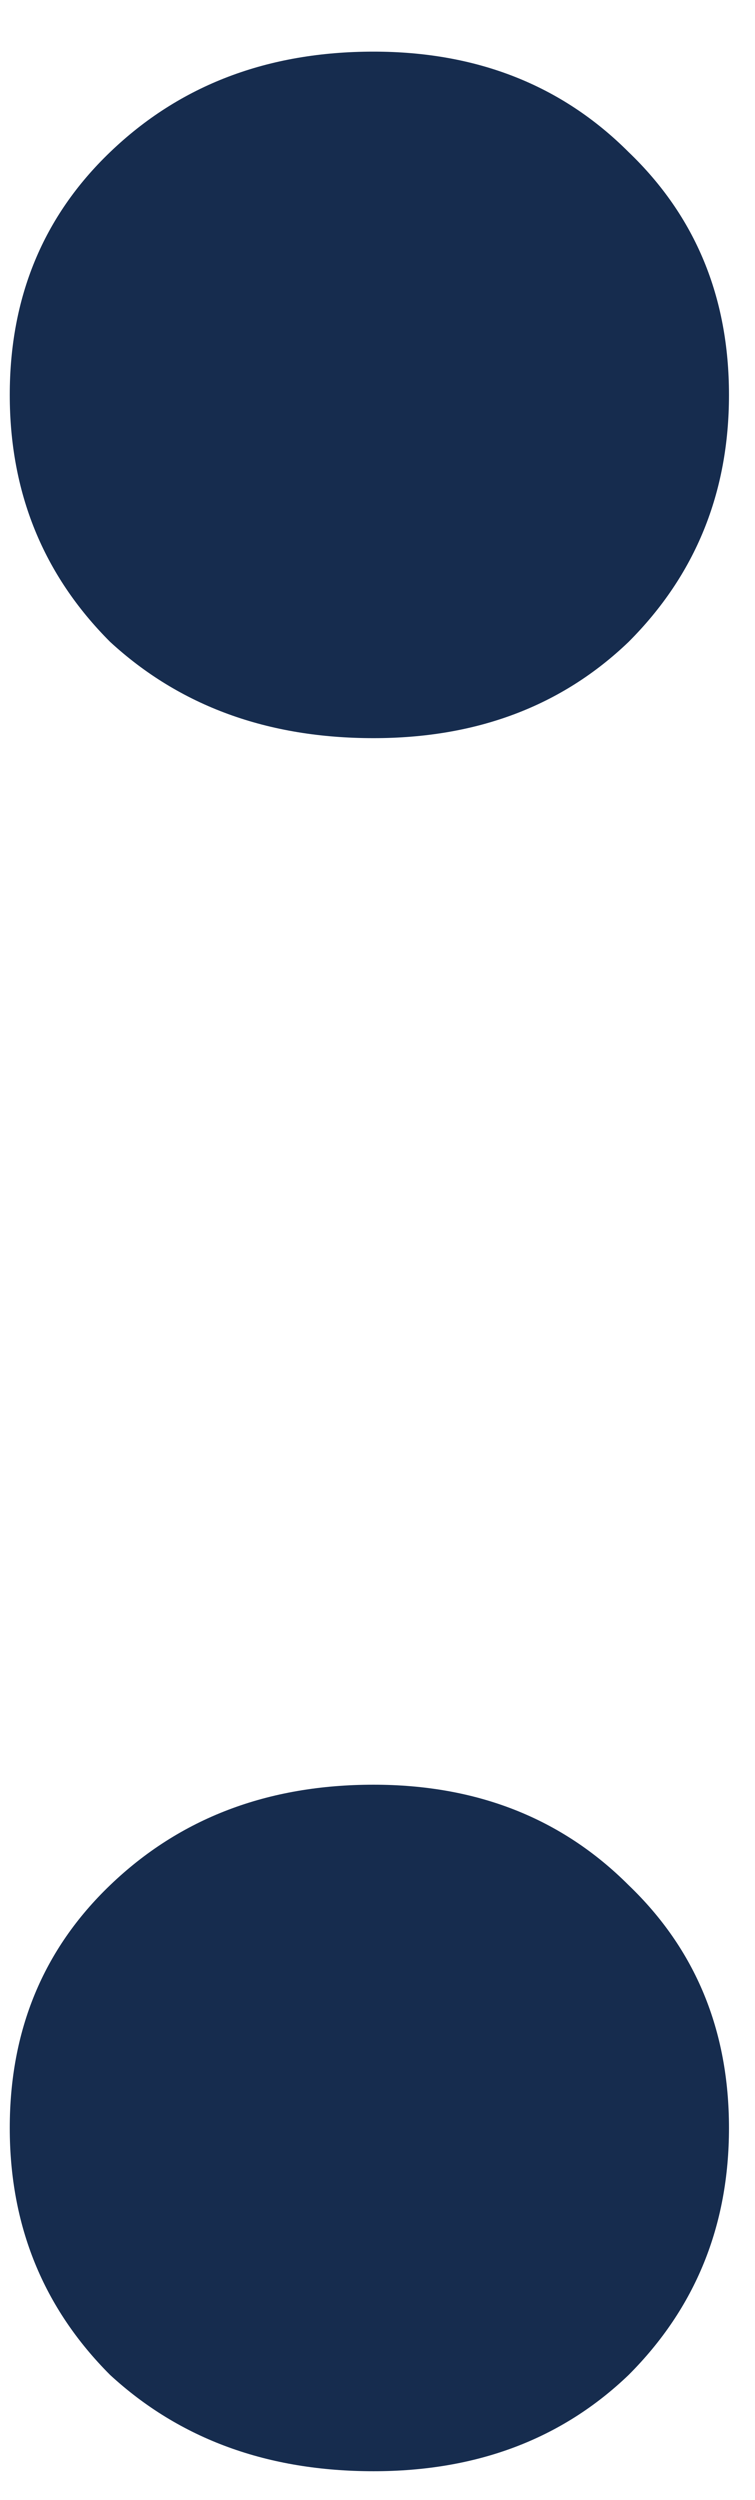 <svg width="13" height="43" viewBox="0 0 13 43" fill="none" xmlns="http://www.w3.org/2000/svg">
<path d="M6.432 42.504C4.608 42.504 3.096 41.952 1.896 40.848C0.744 39.696 0.168 38.28 0.168 36.6C0.168 34.92 0.744 33.528 1.896 32.424C3.096 31.272 4.608 30.696 6.432 30.696C8.208 30.696 9.672 31.272 10.824 32.424C11.976 33.528 12.552 34.92 12.552 36.6C12.552 38.28 11.976 39.696 10.824 40.848C9.672 41.952 8.208 42.504 6.432 42.504ZM6.432 12.696C4.608 12.696 3.096 12.144 1.896 11.04C0.744 9.888 0.168 8.472 0.168 6.792C0.168 5.112 0.744 3.72 1.896 2.616C3.096 1.464 4.608 0.888 6.432 0.888C8.208 0.888 9.672 1.464 10.824 2.616C11.976 3.72 12.552 5.112 12.552 6.792C12.552 8.472 11.976 9.888 10.824 11.04C9.672 12.144 8.208 12.696 6.432 12.696Z" fill="#162C4E"/>
</svg>
